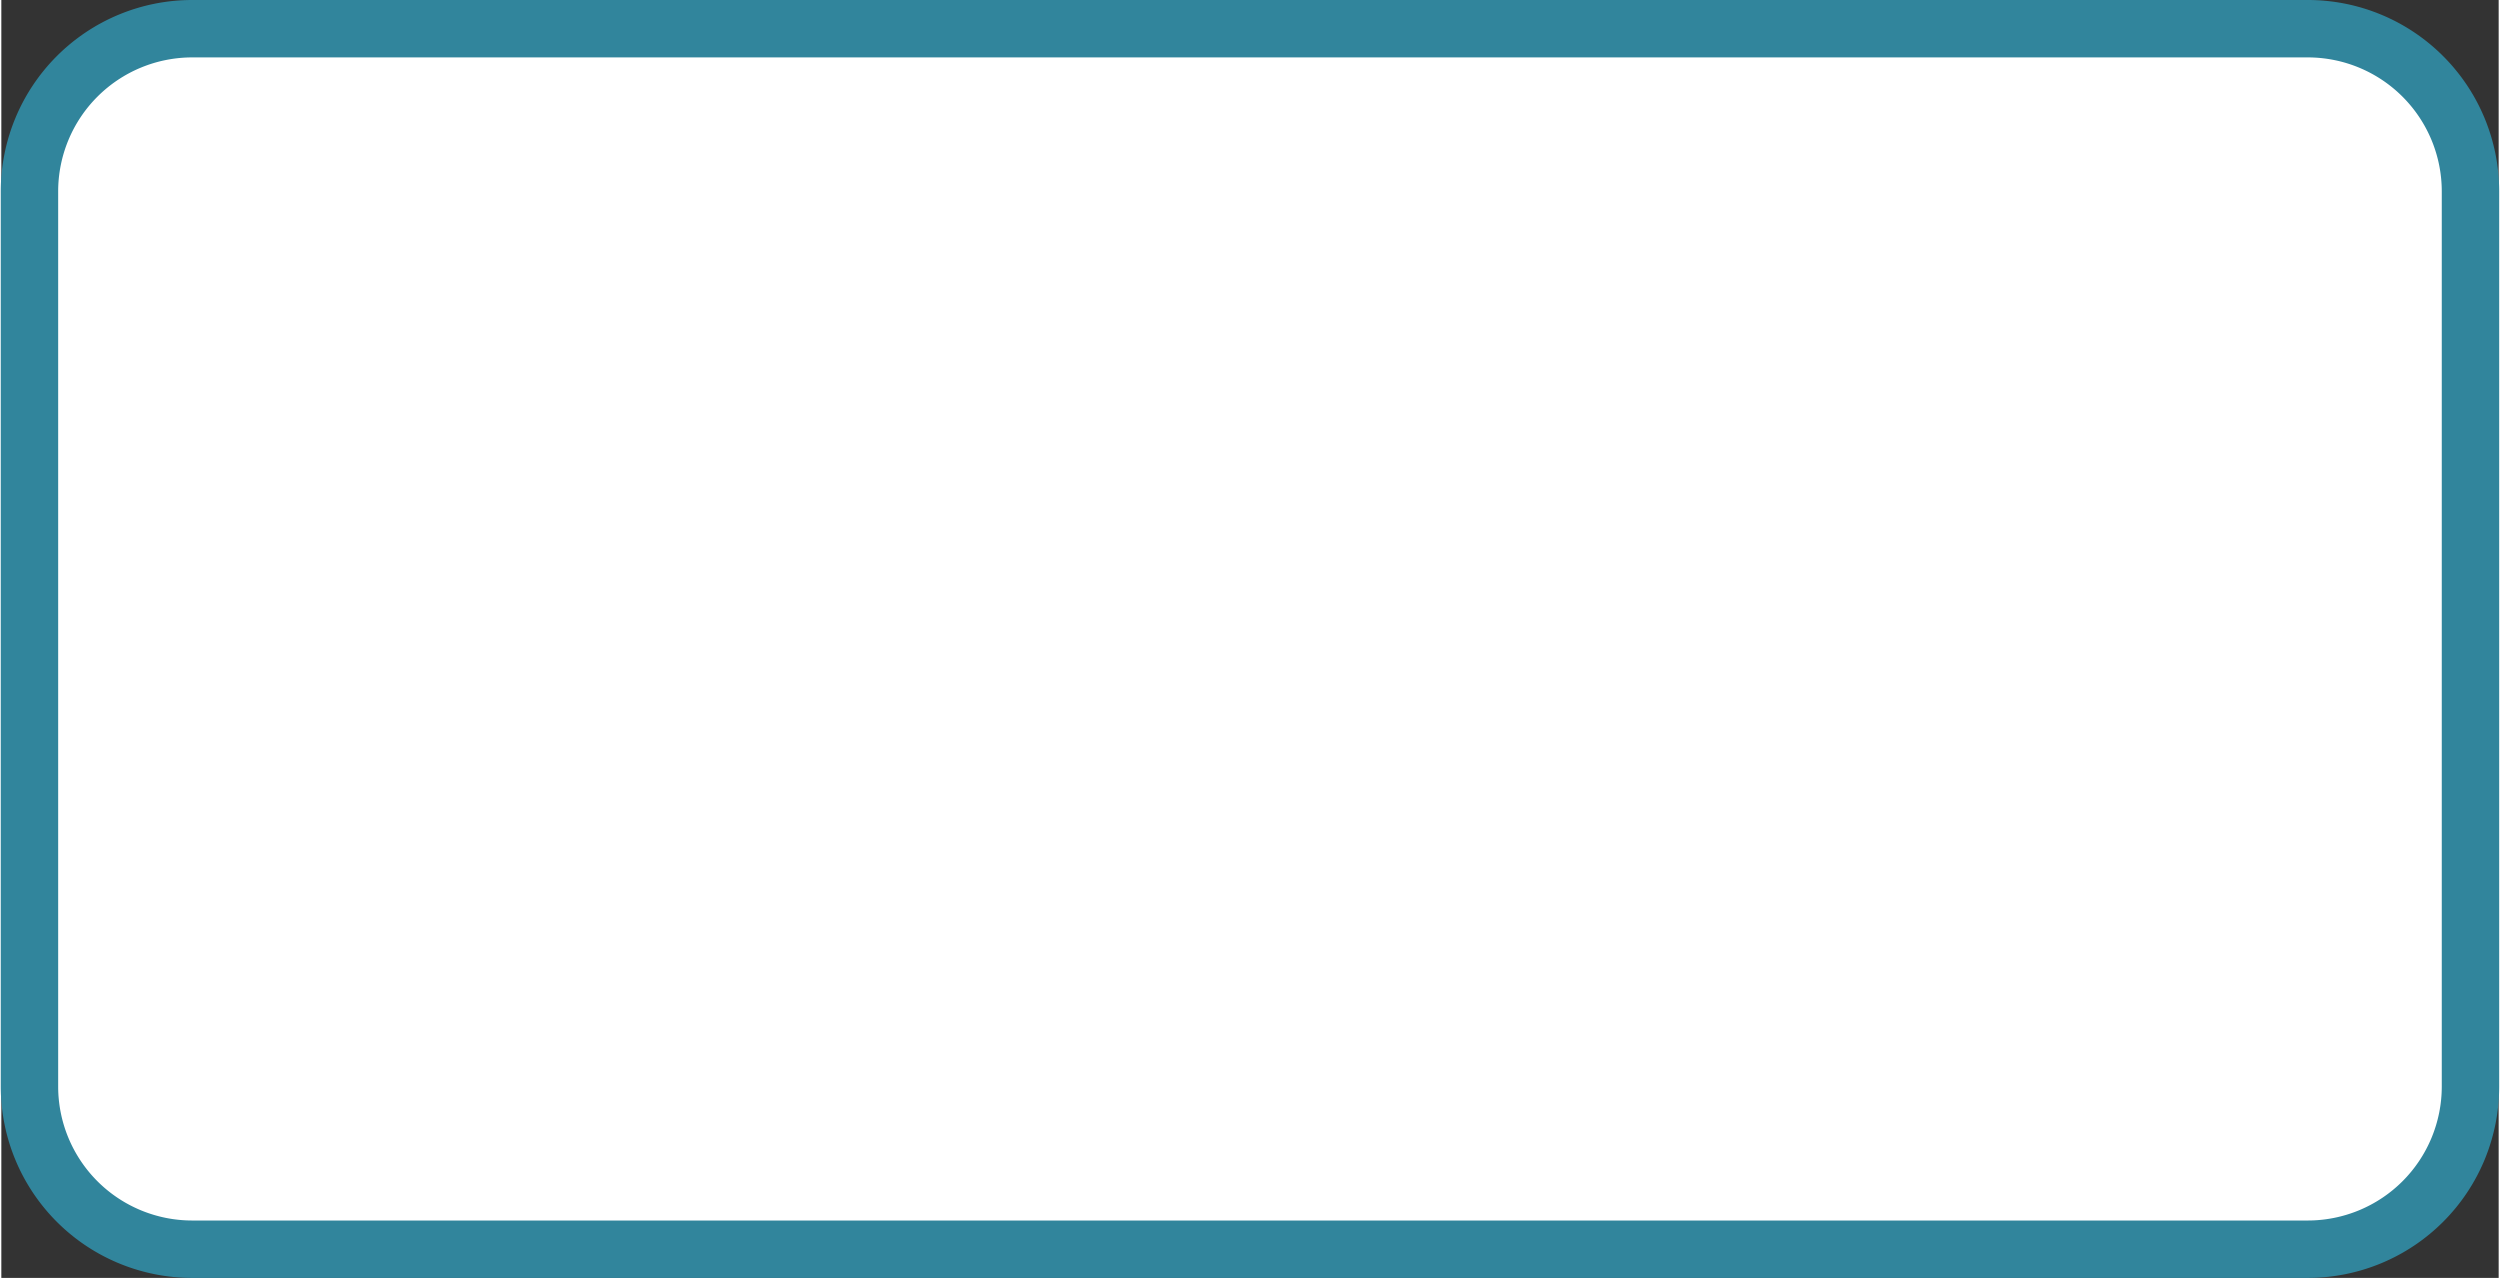 <svg xmlns:v="http://schemas.microsoft.com/visio/2003/SVGExtensions/" xmlns="http://www.w3.org/2000/svg" width="1.209in" height=".618in" viewBox="0 0 87.002 44.52" class="st5" font-size="12" overflow="visible" color-interpolation-filters="sRGB" fill="none" fill-rule="evenodd" stroke-linecap="square" stroke-miterlimit="3"><rect x="0" y="0" width="87.002" height="44.52" fill="#333333" stroke="none"/><v:documentProperties v:langID="1033" v:metric="true" v:viewMarkup="false"/><style type="text/css" id="style4"><![CDATA[
		.st1 {fill:#ffffff;stroke:#31859c;stroke-linecap:butt;stroke-width:2}
		.st2 {fill:none;stroke:none;stroke-linecap:round;stroke-linejoin:round;stroke-width:0.75}
		.st3 {fill:#000000;font-family:Calibri;font-size:0.667em}
		.st4 {font-size:1em}
		.st5 {fill:none;fill-rule:evenodd;font-size:12px;overflow:visible;stroke-linecap:square;stroke-miterlimit:3}
	]]></style><path id="path16" class="st1" d="M6.65 43.52h73.7a5.67 5.67 0 0 0 5.67-5.67V6.67A5.67 5.67 0 0 0 80.35 1H6.65A5.67 5.67 0 0 0 .98 6.67v31.18a5.67 5.67 0 0 0 5.67 5.67z" fill="#fff" stroke="#31859c" stroke-width="2"/></svg>